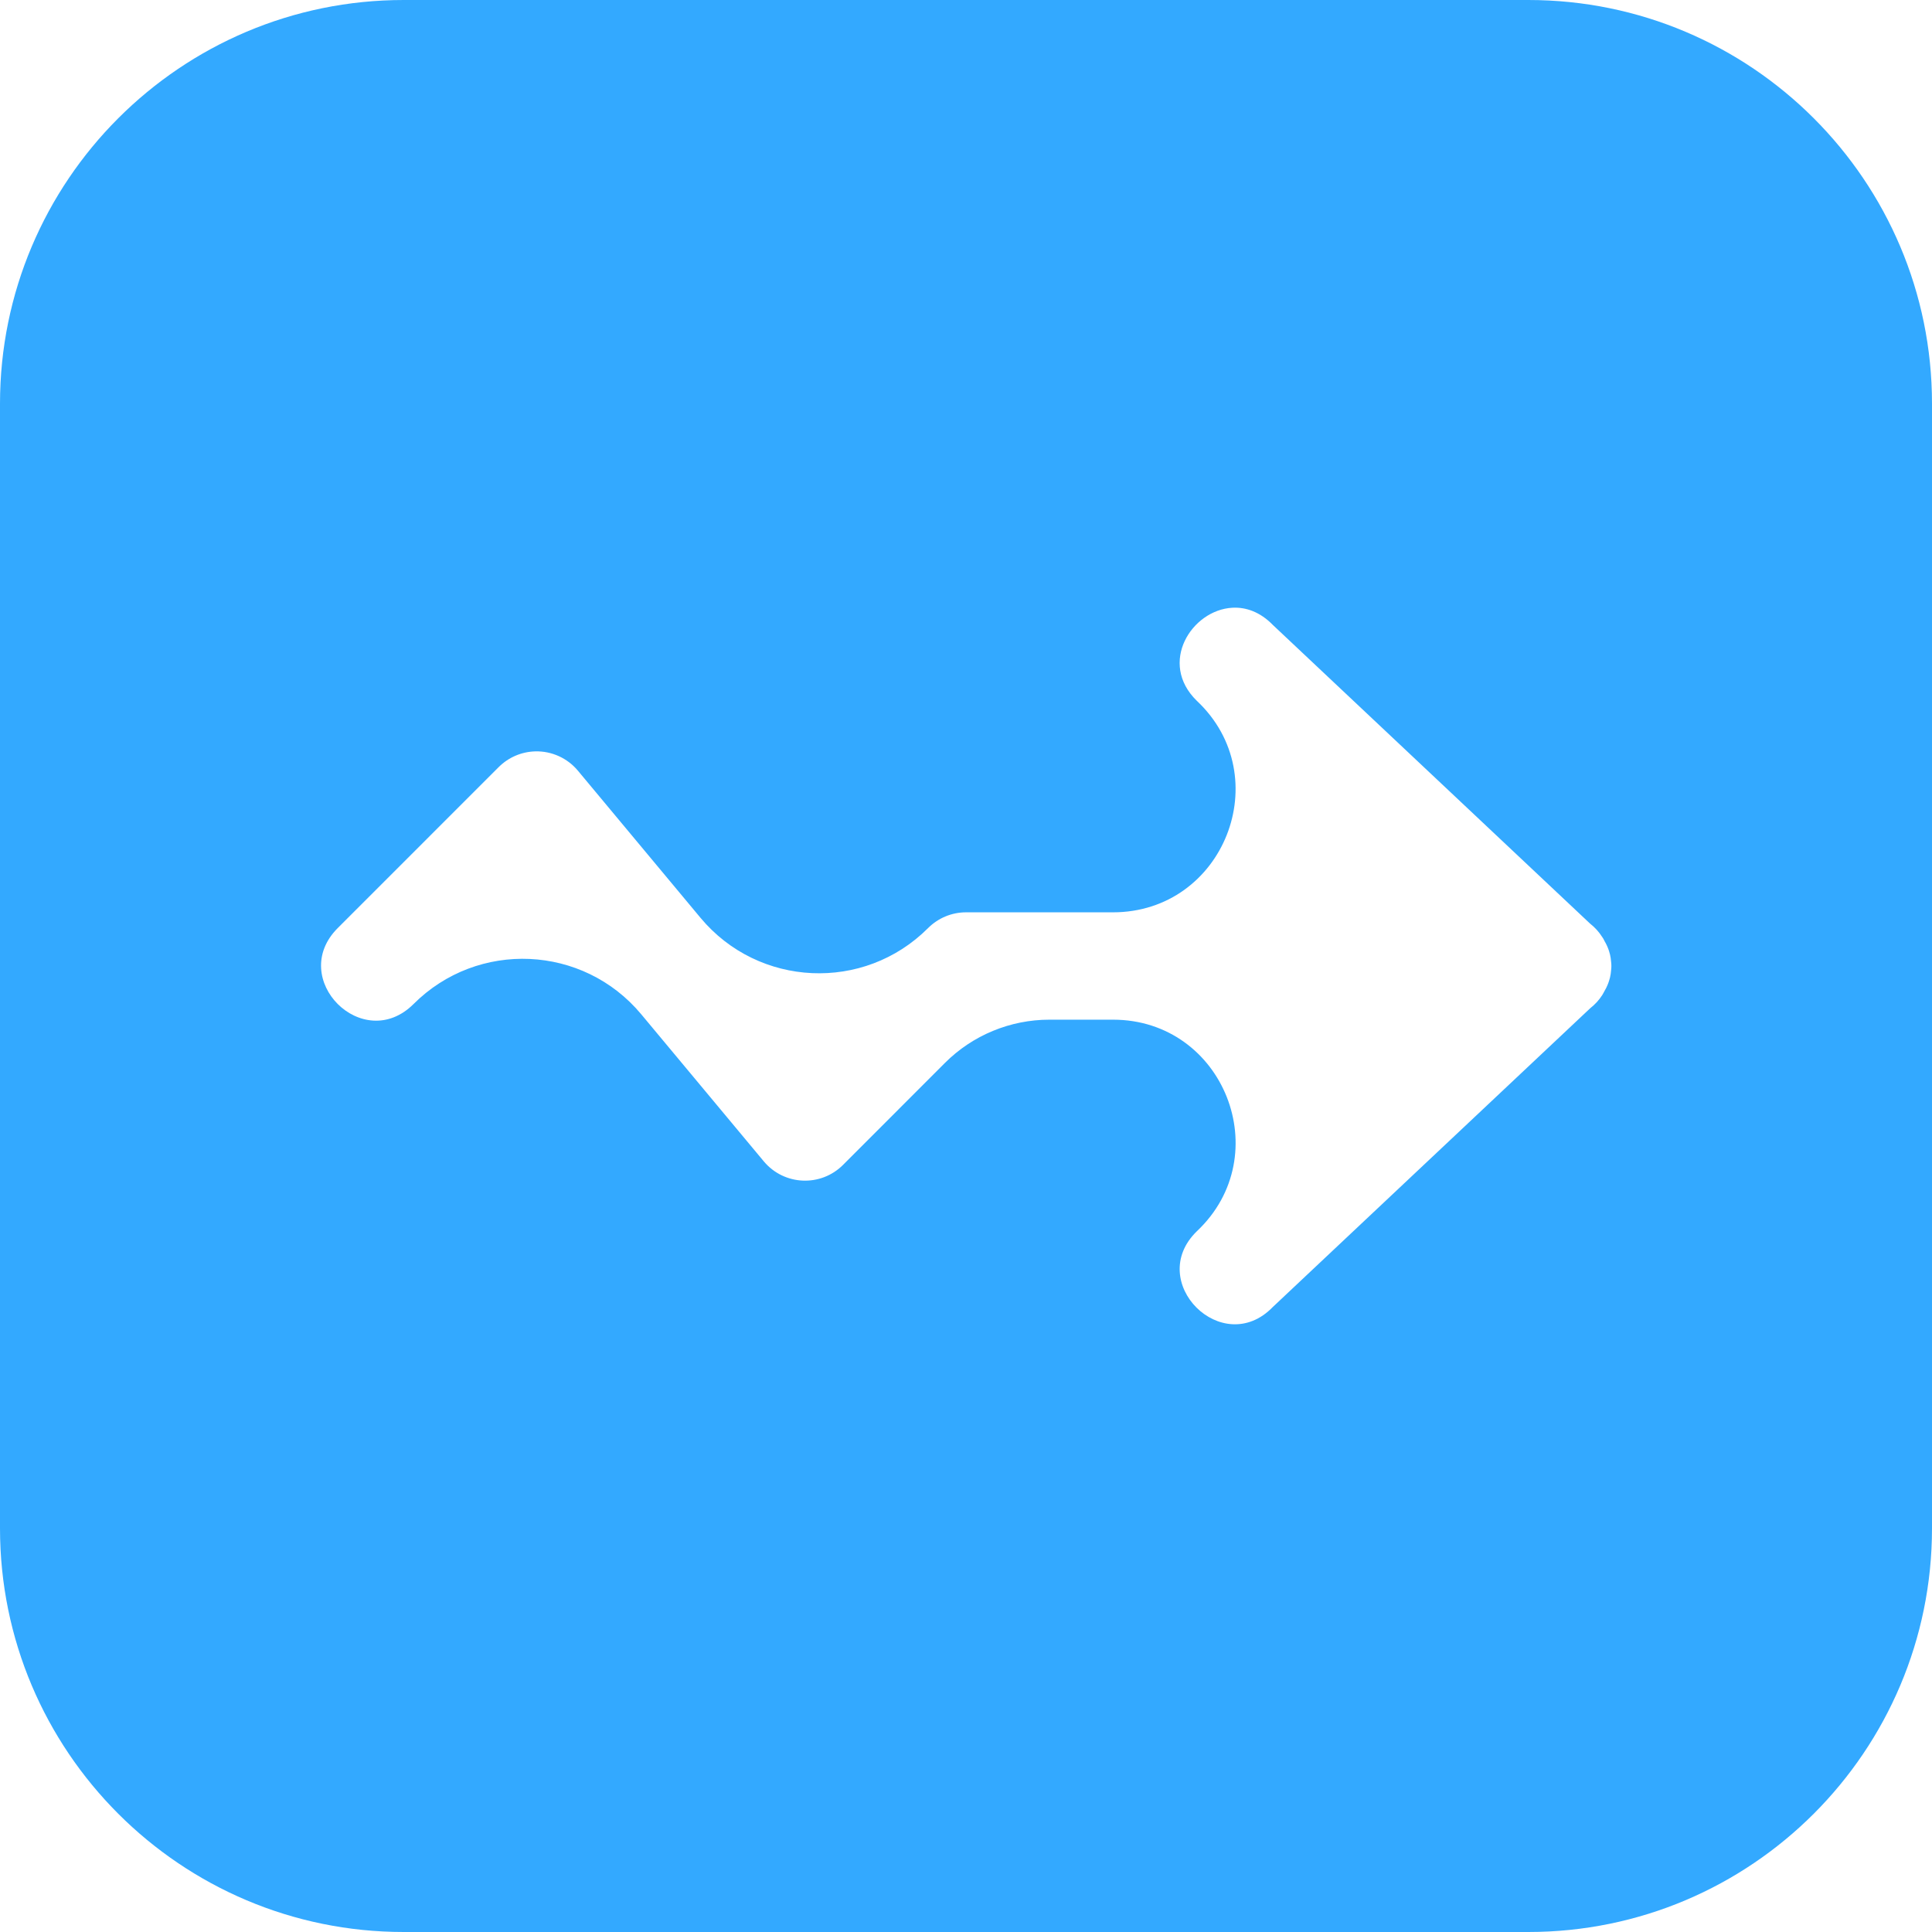 <svg width="23" height="23" viewBox="0 0 23 23" fill="none" xmlns="http://www.w3.org/2000/svg">
<path d="M4.806 0C2.152 0 0 2.152 0 4.806V18.194C0 20.848 2.152 23 4.806 23H18.194C20.848 23 23 20.848 23 18.194V4.806C23 2.152 20.848 0 18.194 0H4.806ZM14.671 7.235C14.832 7.226 15.002 7.285 15.152 7.439L18.927 10.993C18.927 10.993 18.927 10.993 18.927 10.993C18.927 10.993 18.927 10.993 18.928 10.994C18.984 11.038 19.033 11.091 19.072 11.152C19.077 11.159 19.081 11.166 19.086 11.173C19.094 11.187 19.101 11.2 19.108 11.215C19.113 11.224 19.119 11.233 19.123 11.243C19.123 11.243 19.124 11.243 19.124 11.244C19.124 11.244 19.124 11.244 19.124 11.244C19.124 11.245 19.124 11.245 19.124 11.245C19.142 11.281 19.155 11.317 19.164 11.354C19.165 11.355 19.165 11.356 19.165 11.357C19.165 11.358 19.166 11.358 19.166 11.359C19.173 11.39 19.178 11.421 19.18 11.451C19.182 11.467 19.183 11.484 19.183 11.5C19.183 11.517 19.182 11.533 19.18 11.549C19.178 11.58 19.173 11.61 19.166 11.641C19.166 11.641 19.165 11.642 19.165 11.643C19.165 11.644 19.165 11.645 19.164 11.646C19.155 11.682 19.142 11.719 19.124 11.755C19.124 11.755 19.124 11.755 19.124 11.755C19.124 11.755 19.124 11.756 19.124 11.756C19.124 11.757 19.123 11.757 19.123 11.758C19.119 11.765 19.116 11.772 19.112 11.778C19.104 11.794 19.096 11.809 19.087 11.824C19.083 11.831 19.08 11.838 19.075 11.845C19.037 11.905 18.988 11.958 18.931 12.003L15.152 15.56C14.552 16.179 13.63 15.258 14.249 14.657C15.209 13.752 14.569 12.139 13.25 12.139H12.493C12.027 12.139 11.579 12.324 11.249 12.654C10.838 13.066 10.416 13.487 10.036 13.868C9.77 14.134 9.334 14.114 9.093 13.826L7.634 12.075C6.942 11.245 5.688 11.189 4.924 11.952C4.321 12.555 3.418 11.651 4.021 11.048L5.937 9.132C6.053 9.016 6.209 8.949 6.373 8.945C6.568 8.94 6.755 9.025 6.88 9.175L8.339 10.926C9.03 11.755 10.285 11.813 11.048 11.049C11.168 10.929 11.33 10.861 11.5 10.861H13.249C14.569 10.861 15.209 9.247 14.248 8.343C13.785 7.892 14.187 7.261 14.671 7.235L14.671 7.235Z" fill="#0093FF" fill-opacity="0.8"/>
</svg>
